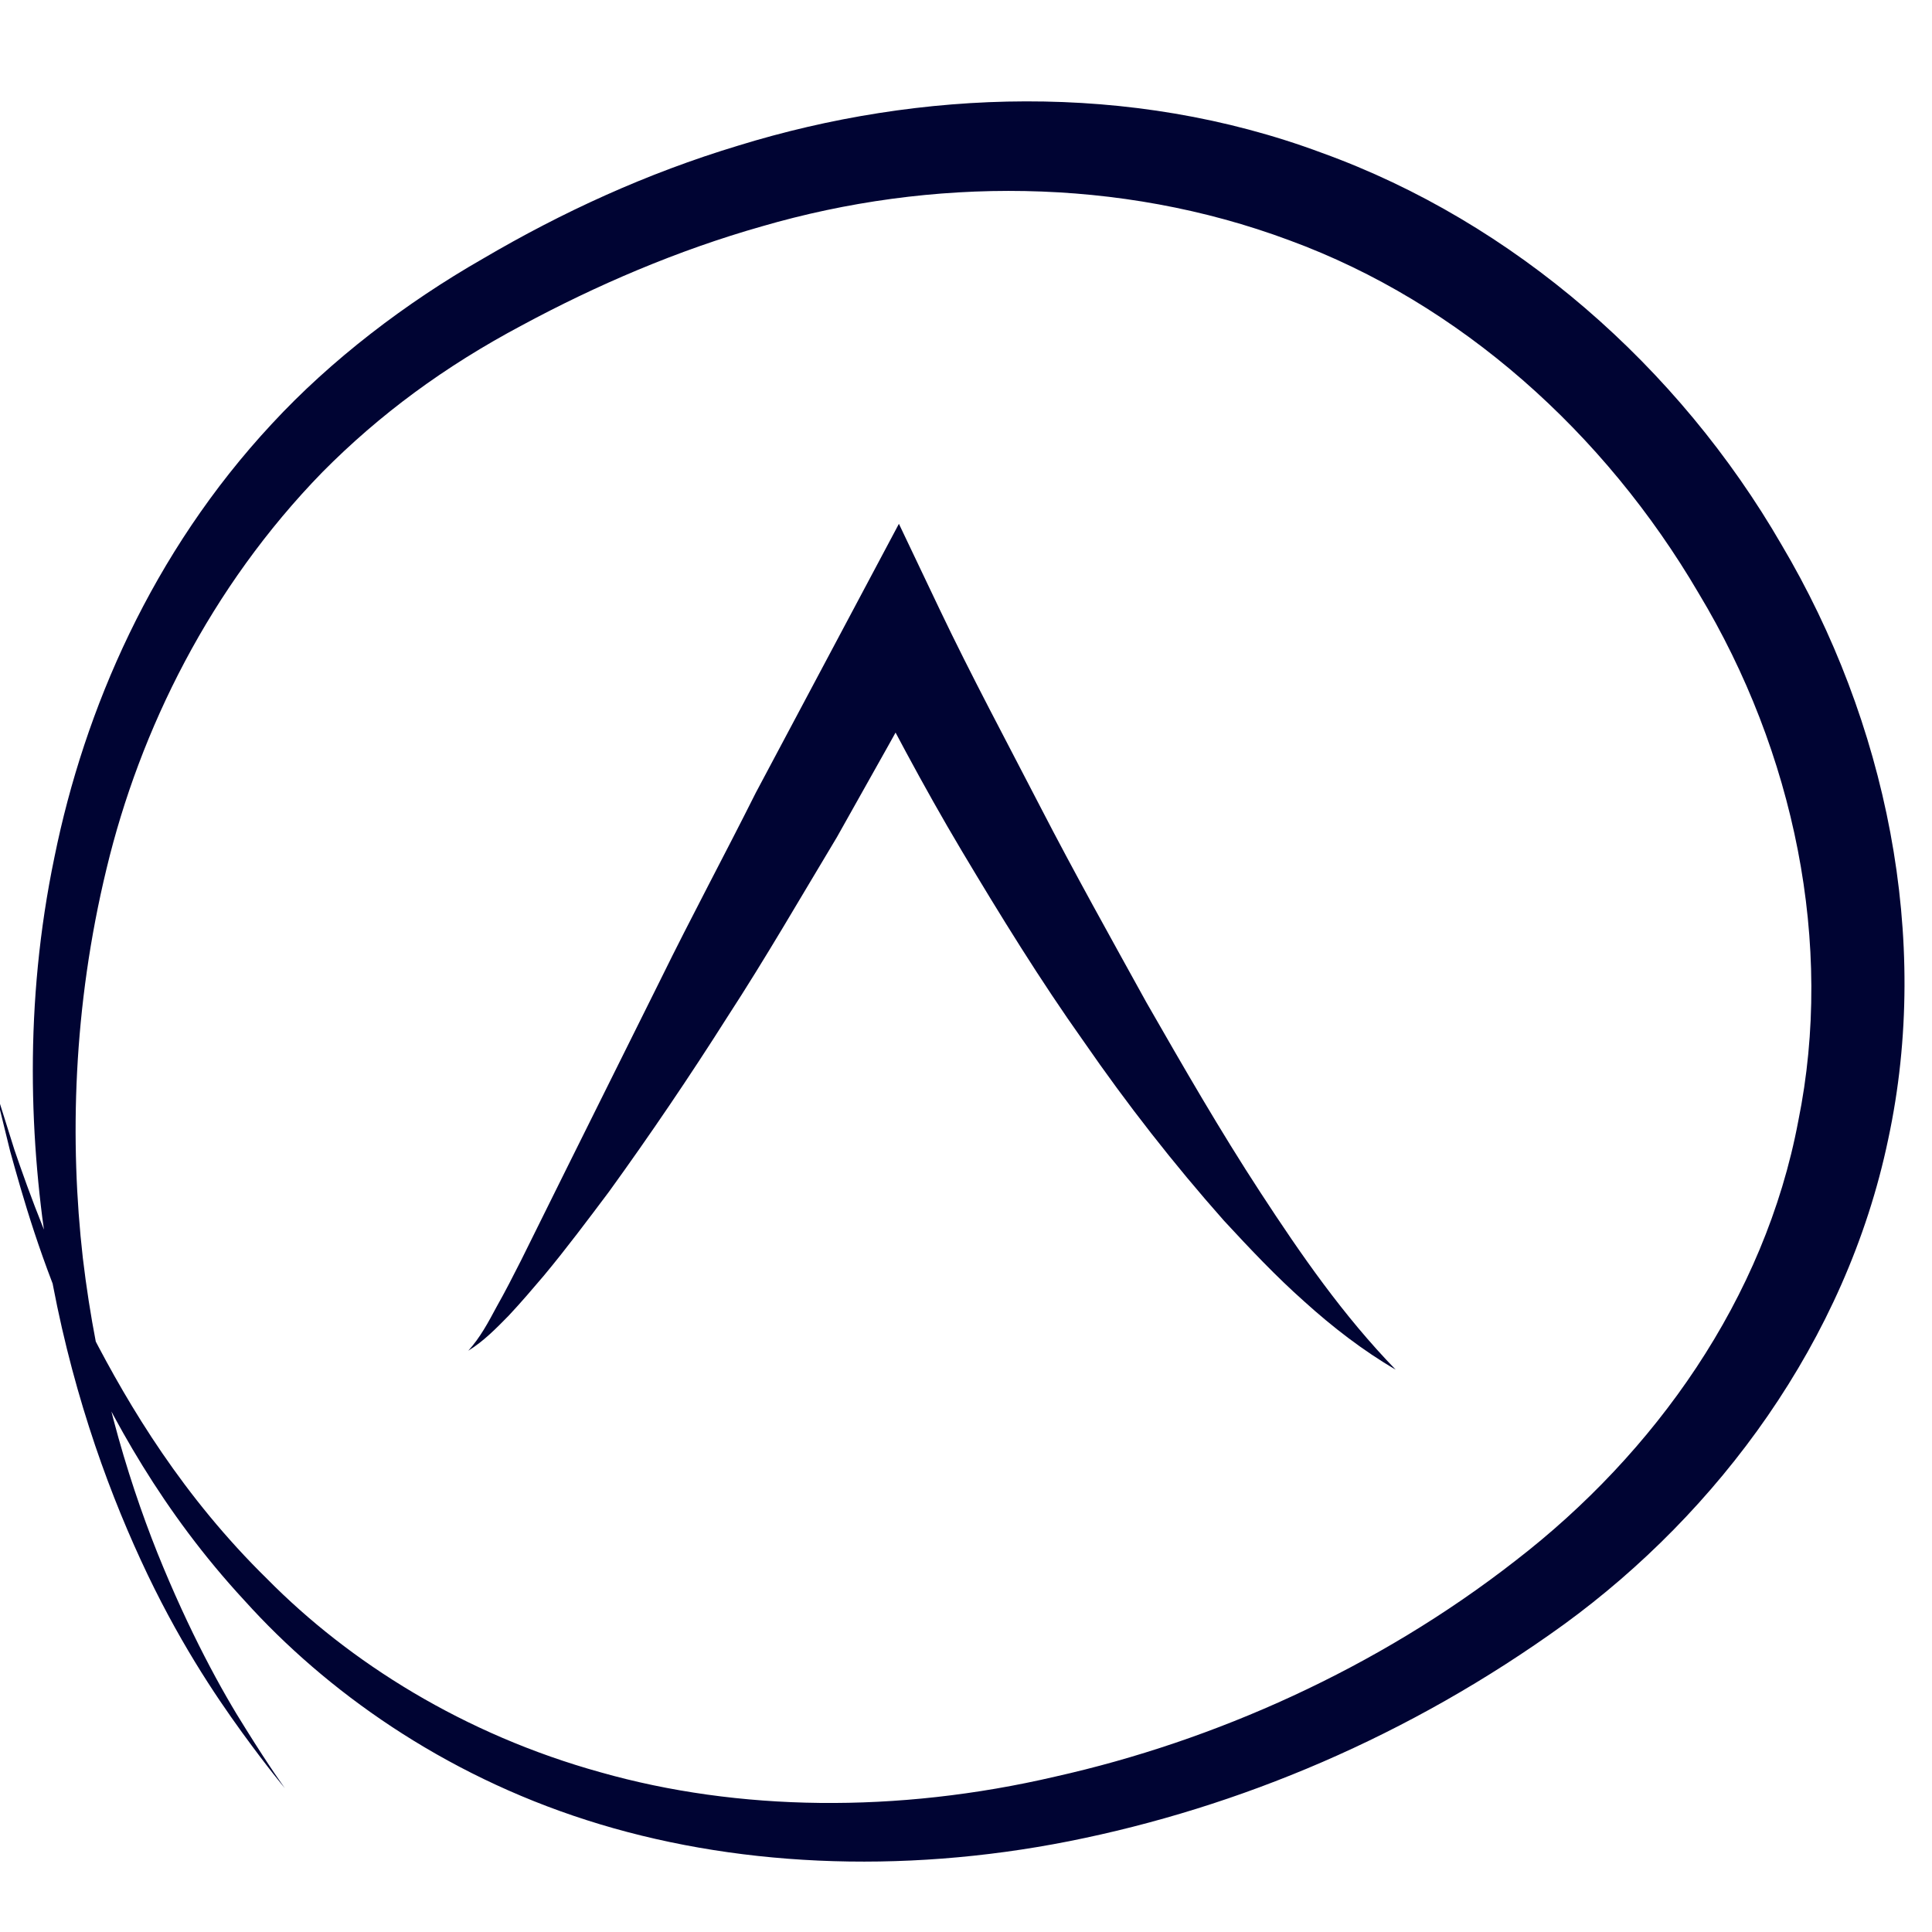 <?xml version="1.0" encoding="utf-8"?>
<!-- Generator: Adobe Illustrator 16.0.3, SVG Export Plug-In . SVG Version: 6.00 Build 0)  -->
<!DOCTYPE svg PUBLIC "-//W3C//DTD SVG 1.1//EN" "http://www.w3.org/Graphics/SVG/1.1/DTD/svg11.dtd">
<svg version="1.1" xmlns="http://www.w3.org/2000/svg" xmlns:xlink="http://www.w3.org/1999/xlink" x="0px" y="0px" width="40px"
	 height="40px" viewBox="0 0 40 40" enable-background="new 0 0 40 40" xml:space="preserve">
<g id="exports">
	<g id="arrow_x5F_left_1_">
		<g>
			<path fill="#000433" d="M5.897,37.021c0,0-0.328-0.386-0.887-1.155c-0.558-0.771-1.346-1.937-2.093-3.562
				c-0.747-1.62-1.48-3.687-1.905-6.158c-0.404-2.464-0.522-5.35,0.117-8.409c0.618-3.041,2.015-6.292,4.501-8.963
				C6.854,7.45,8.398,6.271,9.996,5.357c1.642-0.965,3.392-1.77,5.288-2.342c3.752-1.158,8.102-1.335,12.082,0.149
				c3.982,1.438,7.393,4.438,9.517,8.111c2.166,3.653,3.107,8.141,2.21,12.313c-0.875,4.186-3.534,7.727-6.708,10.04
				c-3.206,2.319-6.733,3.793-10.253,4.493c-3.512,0.694-7.004,0.52-9.988-0.438c-2.99-0.957-5.399-2.678-7.077-4.54
				c-1.714-1.85-2.759-3.796-3.496-5.413c-0.733-1.629-1.106-2.981-1.361-3.896c-0.227-0.923-0.347-1.415-0.347-1.415
				s0.152,0.482,0.436,1.388c0.307,0.896,0.778,2.209,1.583,3.775c0.801,1.557,1.917,3.411,3.651,5.11
				c1.699,1.721,4.066,3.217,6.906,4.003c2.833,0.803,6.12,0.855,9.412,0.087c3.281-0.735,6.657-2.231,9.528-4.472
				c2.875-2.218,5.16-5.415,5.853-9.104c0.745-3.667-0.085-7.639-2.063-10.923c-1.941-3.316-4.939-6.012-8.474-7.308
				c-3.525-1.315-7.423-1.307-10.92-0.289c-1.749,0.496-3.431,1.22-4.97,2.05C9.203,7.587,7.859,8.58,6.677,9.773
				c-2.327,2.387-3.781,5.339-4.47,8.207c-0.698,2.878-0.766,5.652-0.492,8.065c0.286,2.418,0.894,4.479,1.545,6.109
				c0.657,1.631,1.329,2.854,1.835,3.651C5.597,36.611,5.897,37.021,5.897,37.021z"/>
		</g>
		<g>
			<path fill="#000433" d="M28.896,28.357c-0.672-0.391-1.306-0.881-1.888-1.407c-0.59-0.523-1.131-1.098-1.666-1.676
				c-1.043-1.177-2.011-2.417-2.901-3.706c-0.908-1.278-1.728-2.61-2.529-3.952c-0.802-1.346-1.523-2.72-2.244-4.128l1.771,0.033
				c-0.682,1.287-1.403,2.544-2.112,3.812c-0.749,1.245-1.474,2.503-2.268,3.723c-0.779,1.229-1.597,2.436-2.452,3.619
				c-0.44,0.585-0.877,1.171-1.347,1.736c-0.238,0.28-0.477,0.56-0.729,0.829c-0.257,0.262-0.522,0.533-0.836,0.725
				c0.246-0.27,0.415-0.589,0.586-0.908c0.177-0.313,0.342-0.636,0.505-0.958l0.963-1.943l1.931-3.883
				c0.637-1.299,1.322-2.57,1.969-3.862l2.035-3.824l0.927-1.742l0.845,1.775c0.651,1.367,1.383,2.729,2.085,4.089
				c0.704,1.364,1.453,2.702,2.194,4.045c0.762,1.329,1.526,2.658,2.364,3.94C26.937,25.978,27.81,27.238,28.896,28.357z"/>
		</g>
	</g>
</g>
<g id="home">
</g>
<g id="view">
	<g id="month">
	</g>
	<g id="selection">
	</g>
</g>
<g id="new">
	<g id="new_with_add">
	</g>
	<g id="new_with_more">
	</g>
	<g id="new_with_less">
	</g>
	<g id="new_sub">
	</g>
	<g id="new_description">
	</g>
	<g id="new_desc_w_milestone">
	</g>
</g>
</svg>

